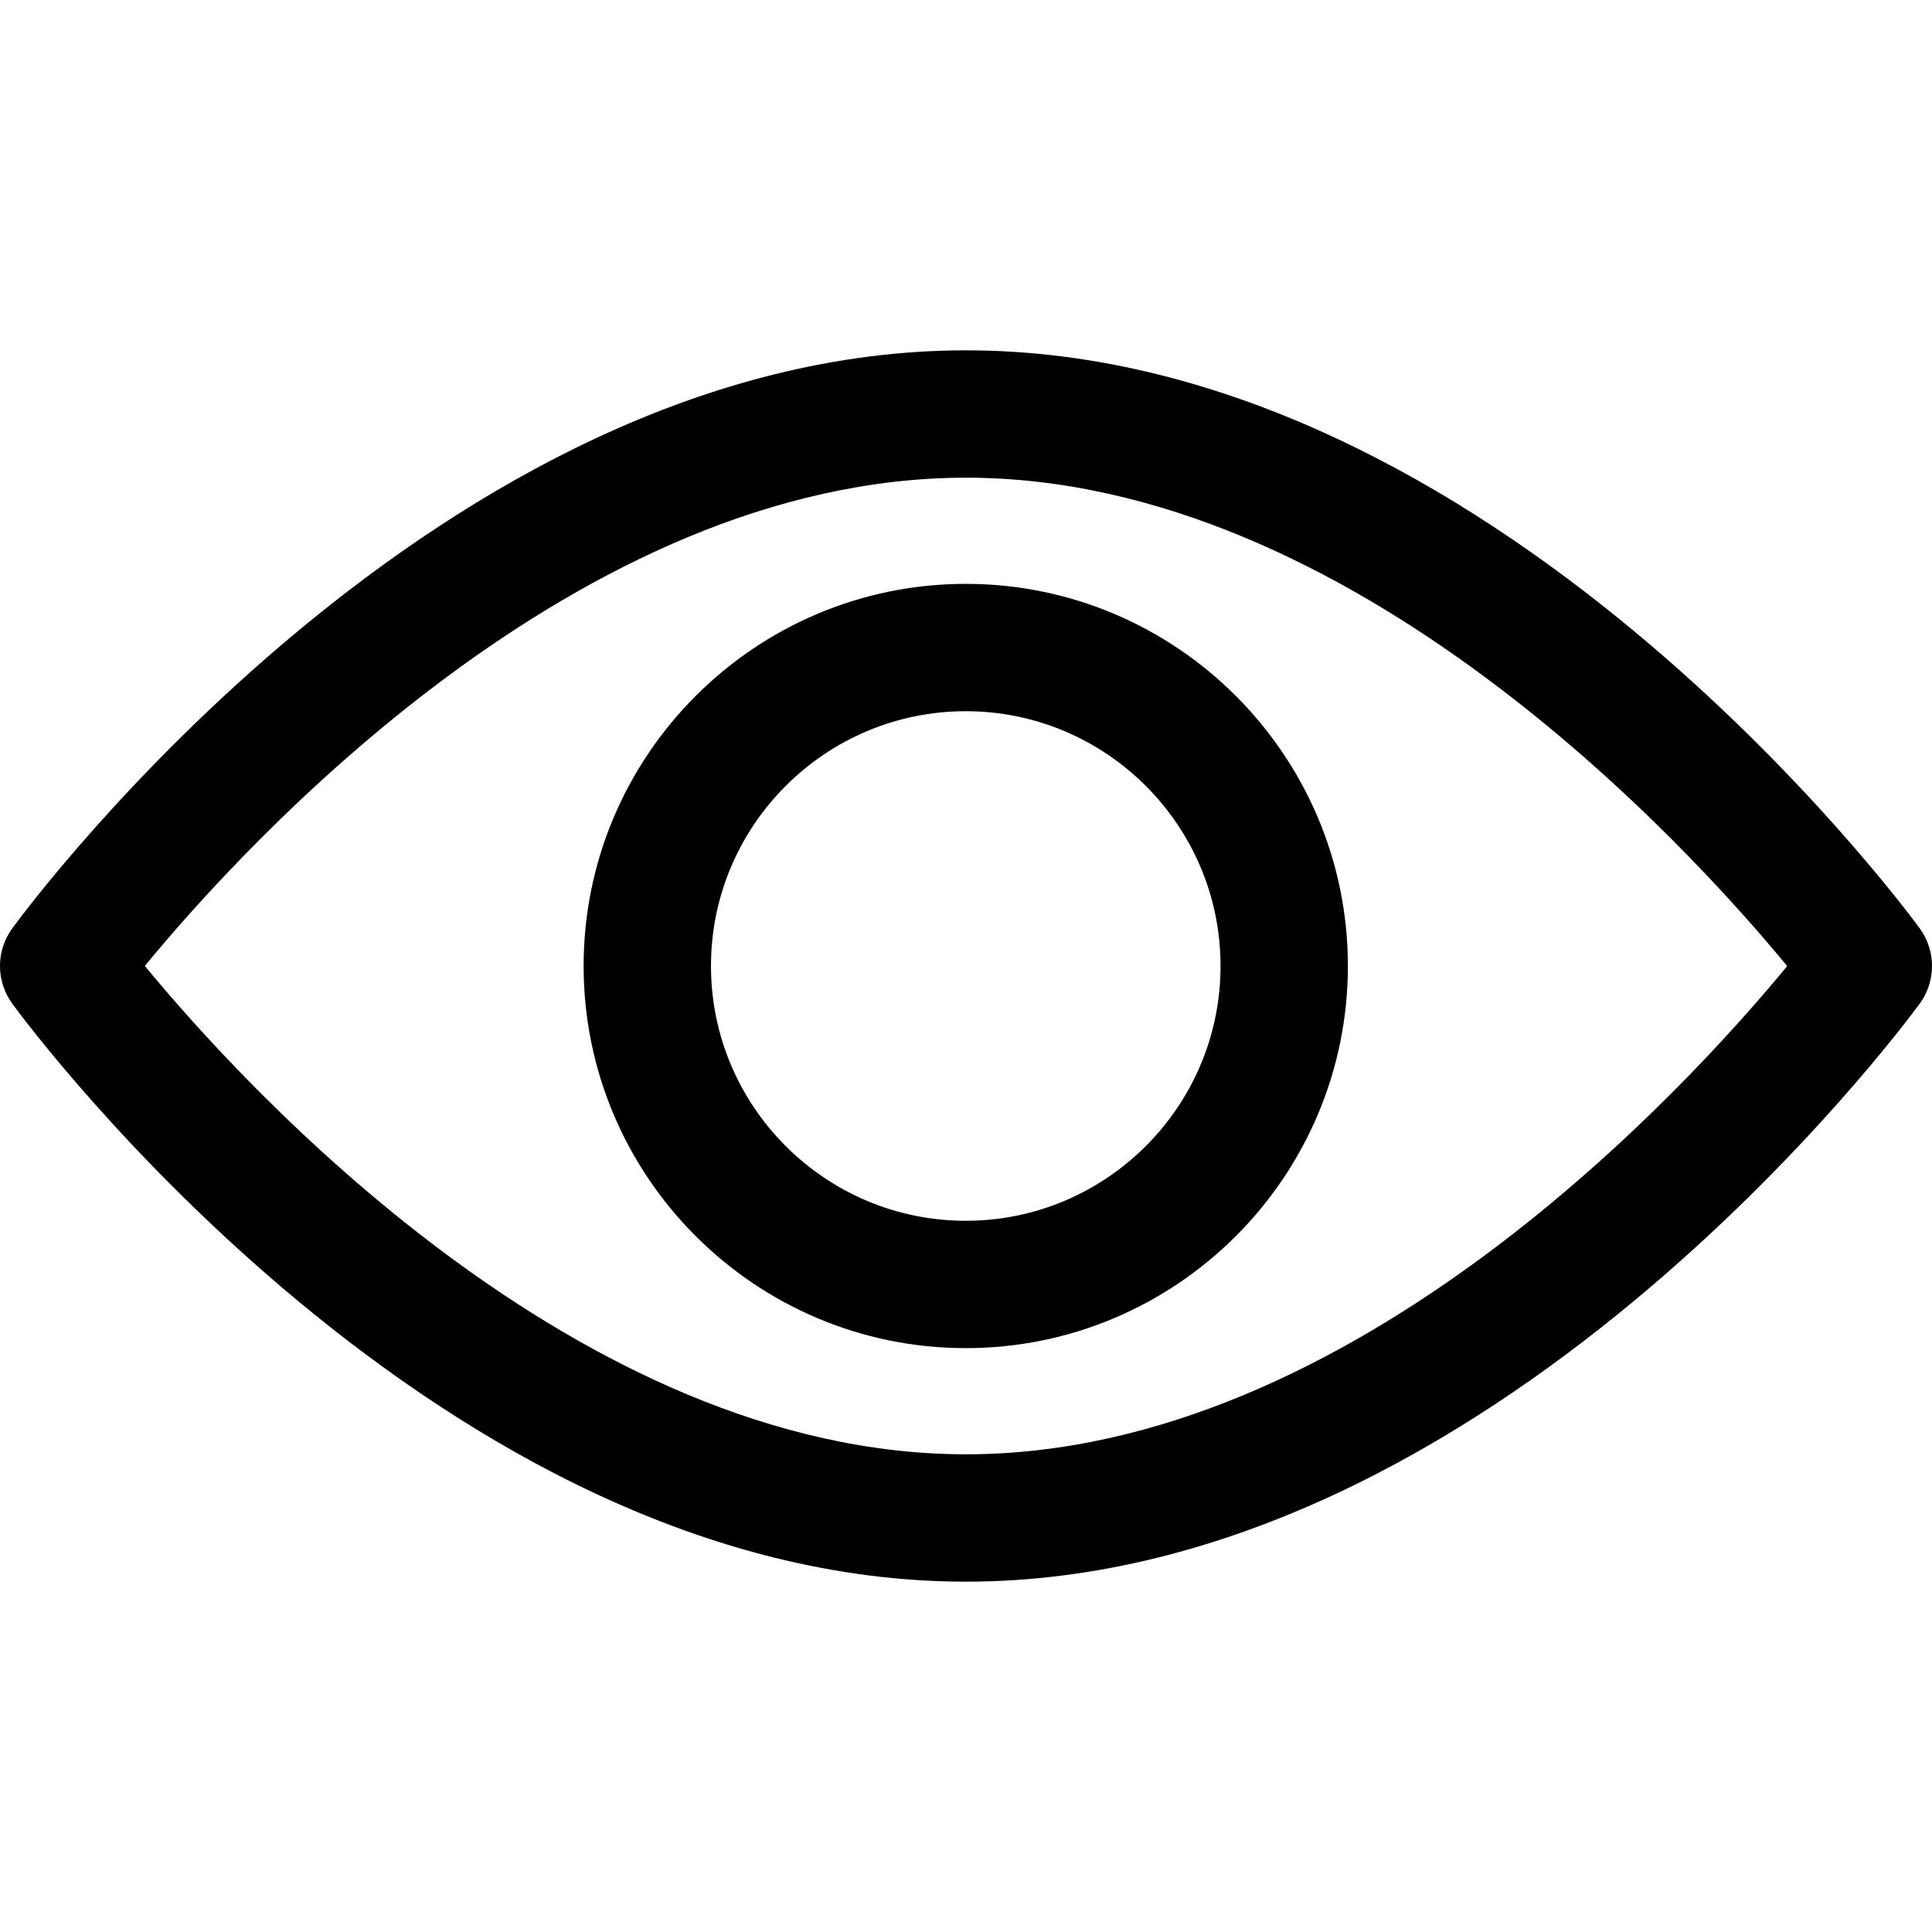<svg width="24" height="24" viewBox="0 0 24 24" fill="none" xmlns="http://www.w3.org/2000/svg">
<path d="M23.848 11.533C23.633 11.24 18.524 4.352 12 4.352C5.475 4.352 0.366 11.24 0.152 11.533C-0.051 11.811 -0.051 12.188 0.152 12.467C0.366 12.76 5.475 19.648 12 19.648C18.524 19.648 23.633 12.76 23.848 12.467C24.051 12.189 24.051 11.811 23.848 11.533ZM12 18.066C7.194 18.066 3.031 13.494 1.799 11.999C3.03 10.504 7.184 5.934 12 5.934C16.806 5.934 20.968 10.505 22.201 12.001C20.97 13.496 16.816 18.066 12 18.066Z" fill="black"/>
<path d="M11.997 7.253C9.38 7.253 7.25 9.383 7.25 12C7.25 14.618 9.38 16.747 11.997 16.747C14.615 16.747 16.744 14.618 16.744 12C16.744 9.383 14.615 7.253 11.997 7.253ZM11.997 15.165C10.252 15.165 8.832 13.745 8.832 12C8.832 10.255 10.252 8.835 11.997 8.835C13.742 8.835 15.162 10.255 15.162 12C15.162 13.745 13.742 15.165 11.997 15.165Z" fill="black"/>
</svg>
